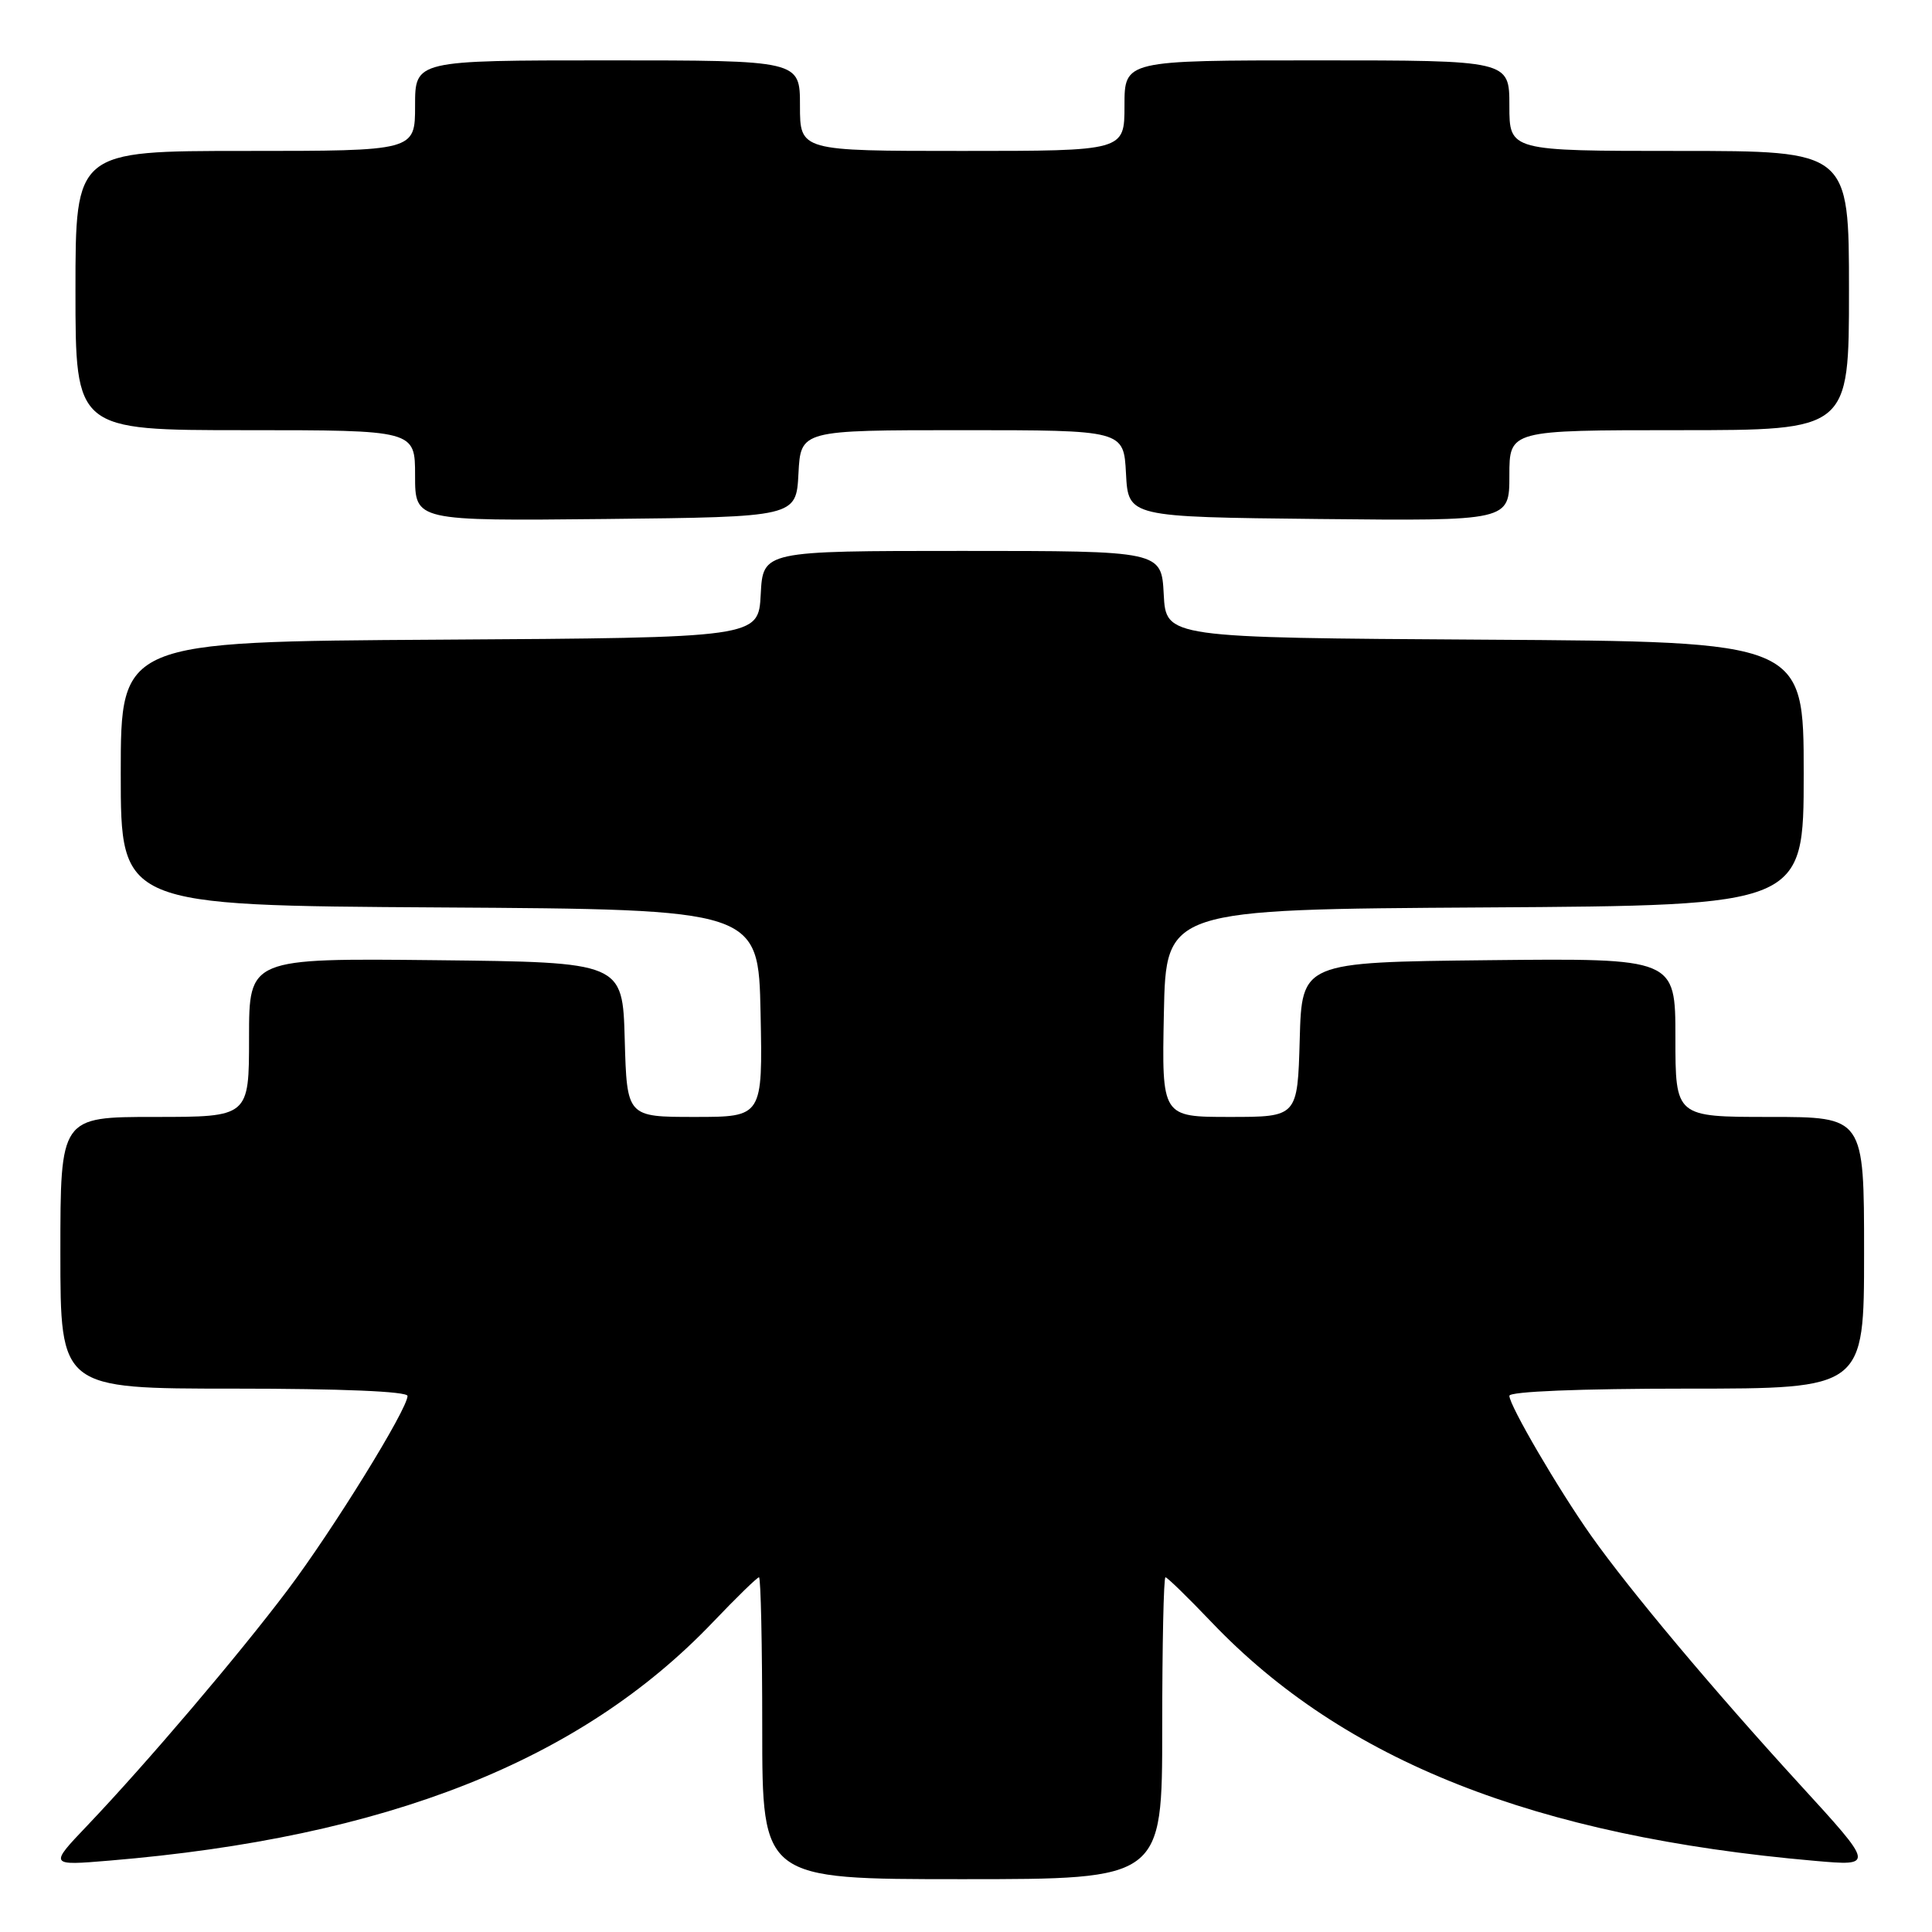 <?xml version="1.0" encoding="UTF-8" standalone="no"?>
<!DOCTYPE svg PUBLIC "-//W3C//DTD SVG 1.1//EN" "http://www.w3.org/Graphics/SVG/1.1/DTD/svg11.dtd" >
<svg xmlns="http://www.w3.org/2000/svg" xmlns:xlink="http://www.w3.org/1999/xlink" version="1.1" viewBox="0 0 256 256">
 <g >
 <path fill="currentColor"
d=" M 154.00 229.00 C 154.00 218.00 154.19 209.00 154.43 209.00 C 154.67 209.00 157.41 211.67 160.53 214.94 C 178.05 233.31 203.32 243.32 240.45 246.57 C 248.39 247.27 248.39 247.27 238.43 236.39 C 227.03 223.93 215.99 210.77 210.84 203.50 C 206.52 197.39 200.00 186.24 200.00 184.95 C 200.00 184.38 209.39 184.00 223.50 184.00 C 247.00 184.00 247.00 184.00 247.00 166.00 C 247.00 148.00 247.00 148.00 234.50 148.00 C 222.00 148.00 222.00 148.00 222.00 137.48 C 222.00 126.97 222.00 126.97 197.25 127.23 C 172.50 127.50 172.50 127.50 172.22 137.75 C 171.93 148.00 171.93 148.00 162.94 148.00 C 153.94 148.00 153.94 148.00 154.22 134.25 C 154.50 120.50 154.50 120.50 196.75 120.24 C 239.00 119.98 239.00 119.98 239.00 102.50 C 239.00 85.02 239.00 85.02 196.75 84.76 C 154.50 84.50 154.50 84.50 154.20 78.75 C 153.90 73.00 153.90 73.00 127.50 73.00 C 101.10 73.00 101.10 73.00 100.80 78.75 C 100.50 84.50 100.50 84.50 58.25 84.76 C 16.00 85.02 16.00 85.02 16.00 102.50 C 16.00 119.98 16.00 119.98 58.25 120.24 C 100.50 120.50 100.50 120.50 100.78 134.25 C 101.06 148.00 101.06 148.00 92.06 148.00 C 83.07 148.00 83.07 148.00 82.78 137.75 C 82.50 127.50 82.50 127.50 57.75 127.23 C 33.00 126.97 33.00 126.97 33.00 137.48 C 33.00 148.00 33.00 148.00 20.50 148.00 C 8.00 148.00 8.00 148.00 8.00 166.00 C 8.00 184.00 8.00 184.00 31.00 184.00 C 45.18 184.00 54.00 184.37 54.00 184.97 C 54.00 186.72 44.10 202.74 38.10 210.70 C 31.60 219.33 19.45 233.61 11.60 241.86 C 6.50 247.21 6.50 247.21 14.50 246.54 C 51.25 243.48 76.93 233.33 94.47 214.94 C 97.59 211.67 100.33 209.00 100.57 209.00 C 100.81 209.00 101.00 218.00 101.00 229.00 C 101.00 249.00 101.00 249.00 127.50 249.00 C 154.00 249.00 154.00 249.00 154.00 229.00 Z  M 105.80 62.75 C 106.10 57.00 106.10 57.00 127.50 57.00 C 148.90 57.00 148.90 57.00 149.20 62.75 C 149.50 68.50 149.50 68.50 174.75 68.77 C 200.00 69.03 200.00 69.03 200.00 63.02 C 200.00 57.00 200.00 57.00 222.50 57.00 C 245.00 57.00 245.00 57.00 245.00 38.50 C 245.00 20.00 245.00 20.00 222.50 20.00 C 200.00 20.00 200.00 20.00 200.00 14.00 C 200.00 8.00 200.00 8.00 174.50 8.00 C 149.00 8.00 149.00 8.00 149.00 14.00 C 149.00 20.00 149.00 20.00 127.50 20.00 C 106.00 20.00 106.00 20.00 106.00 14.00 C 106.00 8.00 106.00 8.00 80.50 8.00 C 55.00 8.00 55.00 8.00 55.00 14.00 C 55.00 20.00 55.00 20.00 32.50 20.00 C 10.00 20.00 10.00 20.00 10.00 38.50 C 10.00 57.00 10.00 57.00 32.50 57.00 C 55.00 57.00 55.00 57.00 55.00 63.02 C 55.00 69.03 55.00 69.03 80.25 68.77 C 105.50 68.50 105.50 68.50 105.80 62.75 Z "/>
</g>
</svg>